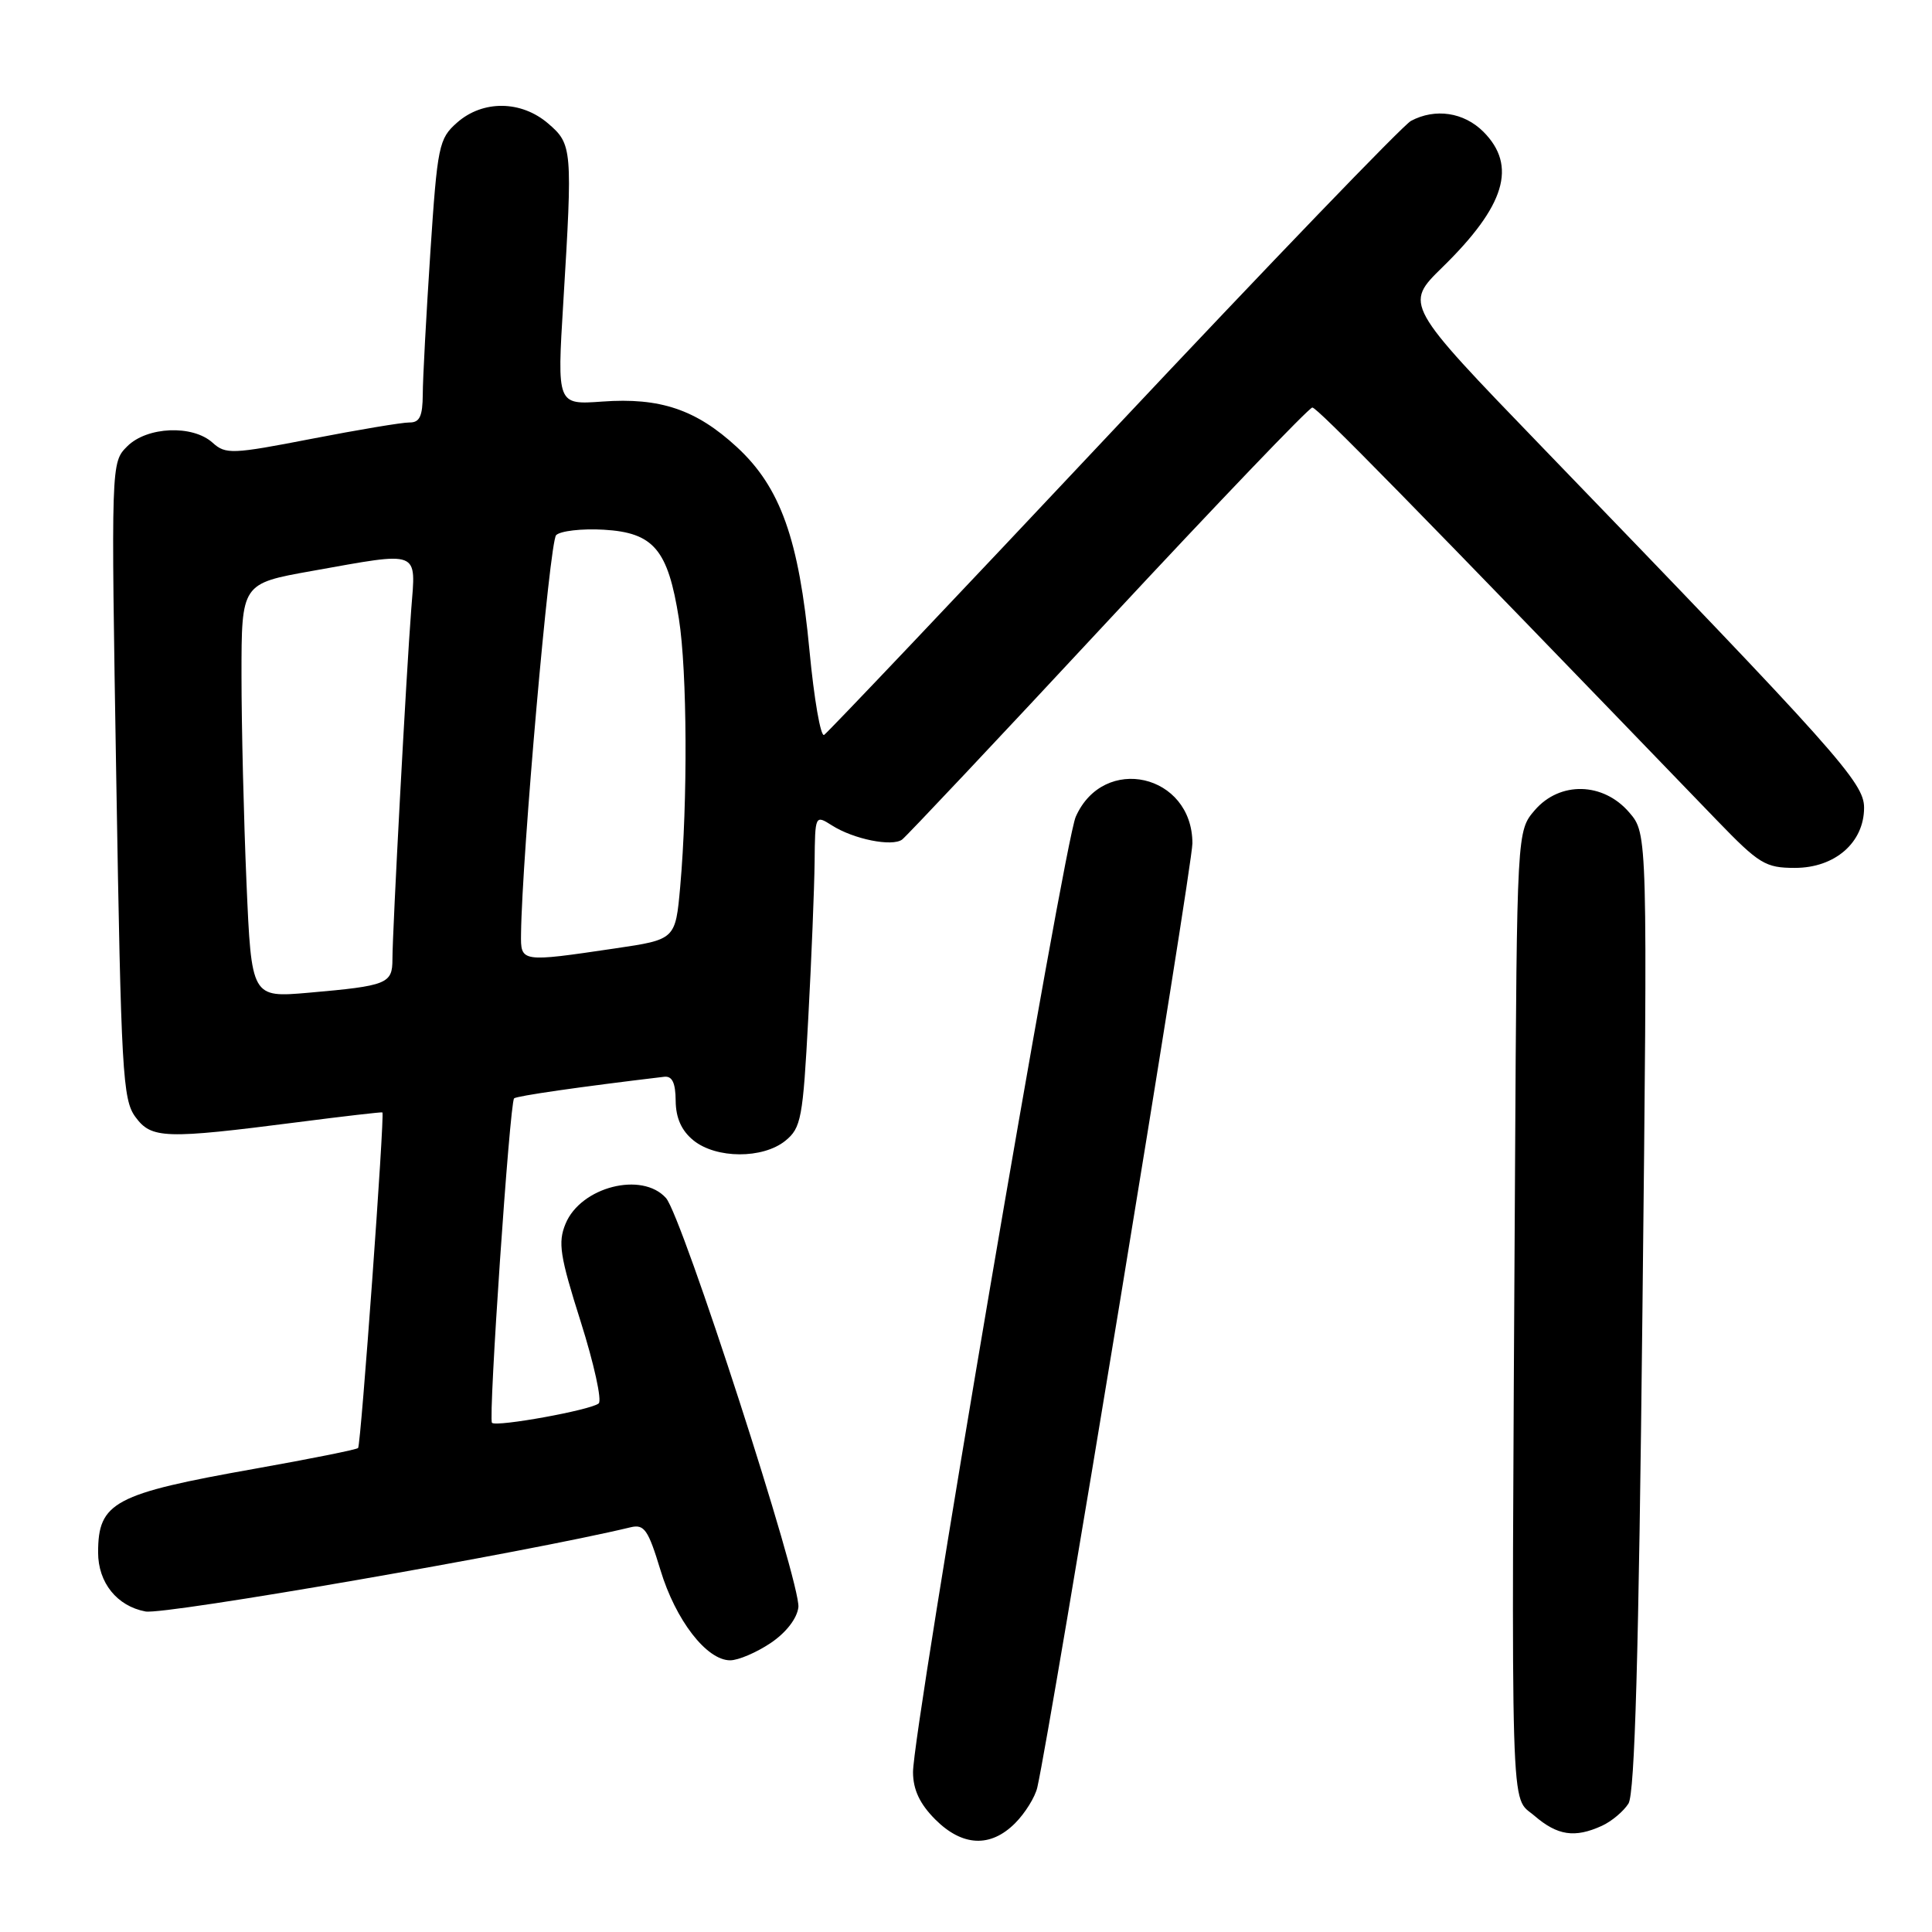 <?xml version="1.0" encoding="UTF-8" standalone="no"?>
<!DOCTYPE svg PUBLIC "-//W3C//DTD SVG 1.1//EN" "http://www.w3.org/Graphics/SVG/1.1/DTD/svg11.dtd" >
<svg xmlns="http://www.w3.org/2000/svg" xmlns:xlink="http://www.w3.org/1999/xlink" version="1.1" viewBox="0 0 256 256">
 <g >
 <path fill="currentColor"
d=" M 134.50 241.59 C 135.83 240.26 137.16 238.12 137.45 236.84 C 139.27 228.80 158.00 114.80 158.00 111.75 C 158.00 102.55 146.23 99.87 142.54 108.23 C 140.97 111.78 120.94 229.38 120.98 234.83 C 120.99 237.15 121.88 239.03 123.92 241.08 C 127.51 244.67 131.24 244.85 134.50 241.59 Z  M 212.26 241.93 C 213.55 241.34 215.13 240.01 215.78 238.98 C 216.62 237.64 217.14 219.34 217.63 173.80 C 218.32 110.48 218.32 110.48 215.88 107.65 C 212.43 103.63 206.69 103.50 203.37 107.35 C 201.00 110.11 201.00 110.11 200.75 154.81 C 200.25 243.33 200.09 237.82 203.31 240.59 C 206.38 243.23 208.66 243.57 212.26 241.93 Z  M 102.10 217.72 C 104.16 216.34 105.61 214.46 105.79 212.97 C 106.15 209.89 90.38 161.14 88.25 158.75 C 85.08 155.19 76.96 157.26 74.94 162.15 C 73.91 164.64 74.18 166.40 76.95 175.14 C 78.71 180.70 79.78 185.57 79.33 185.96 C 78.31 186.84 65.78 189.11 65.19 188.53 C 64.68 188.02 67.54 146.13 68.12 145.54 C 68.45 145.22 76.81 144.01 88.00 142.68 C 89.07 142.55 89.51 143.47 89.53 145.86 C 89.55 148.15 90.31 149.83 91.89 151.11 C 94.91 153.55 101.07 153.57 104.06 151.16 C 106.16 149.45 106.39 148.21 107.10 134.91 C 107.53 126.98 107.90 117.68 107.94 114.23 C 108.00 107.97 108.01 107.96 110.25 109.38 C 113.12 111.20 118.19 112.22 119.53 111.25 C 120.09 110.84 132.38 97.79 146.83 82.25 C 161.29 66.71 173.46 54.00 173.89 54.00 C 174.54 54.00 186.59 66.29 227.54 108.74 C 233.10 114.49 233.93 115.00 237.84 115.00 C 243.14 115.00 247.00 111.64 247.00 107.02 C 247.00 103.70 243.57 99.86 204.29 59.19 C 186.09 40.34 186.09 40.34 191.12 35.42 C 199.45 27.28 201.06 21.97 196.55 17.45 C 193.96 14.87 190.17 14.31 186.96 16.02 C 185.91 16.58 168.18 35.00 147.55 56.95 C 126.92 78.90 109.66 97.09 109.20 97.38 C 108.74 97.66 107.87 92.63 107.26 86.20 C 105.87 71.45 103.41 64.55 97.63 59.23 C 92.25 54.27 87.47 52.65 79.80 53.21 C 73.81 53.64 73.81 53.64 74.64 40.07 C 75.88 19.72 75.83 19.11 72.64 16.37 C 69.06 13.29 63.97 13.24 60.56 16.25 C 58.15 18.38 57.96 19.28 57.02 33.50 C 56.48 41.75 56.02 50.19 56.02 52.25 C 56.00 55.16 55.61 56.00 54.25 55.98 C 53.29 55.97 47.44 56.95 41.26 58.15 C 30.76 60.19 29.90 60.22 28.18 58.67 C 25.53 56.26 19.48 56.52 16.86 59.14 C 14.71 61.29 14.71 61.29 15.41 103.39 C 16.05 142.04 16.25 145.71 17.94 148.00 C 20.07 150.90 21.82 150.96 39.50 148.69 C 45.55 147.91 50.58 147.33 50.67 147.40 C 51.00 147.62 47.82 191.50 47.45 191.87 C 47.25 192.08 41.11 193.31 33.80 194.61 C 15.10 197.93 13.00 199.05 13.00 205.71 C 13.00 209.71 15.50 212.82 19.28 213.53 C 21.84 214.01 69.98 205.65 83.57 202.37 C 85.37 201.94 85.89 202.70 87.51 208.03 C 89.52 214.68 93.63 220.00 96.75 220.00 C 97.83 220.00 100.23 218.97 102.10 217.72 Z  M 32.66 116.94 C 32.30 108.55 32.00 96.20 32.00 89.50 C 32.00 77.32 32.00 77.32 41.31 75.66 C 55.83 73.07 55.11 72.79 54.49 80.75 C 53.84 89.14 52.00 123.37 52.00 127.11 C 52.00 130.35 51.31 130.63 40.91 131.54 C 33.32 132.20 33.32 132.20 32.66 116.94 Z  M 69.04 123.75 C 69.16 113.44 72.82 71.78 73.69 70.91 C 74.25 70.35 77.10 70.02 80.01 70.19 C 86.62 70.58 88.51 72.81 89.96 82.00 C 91.06 88.98 91.14 106.14 90.13 117.50 C 89.50 124.49 89.50 124.49 81.50 125.67 C 68.98 127.52 68.99 127.52 69.04 123.75 Z "/>
</g>
</svg>